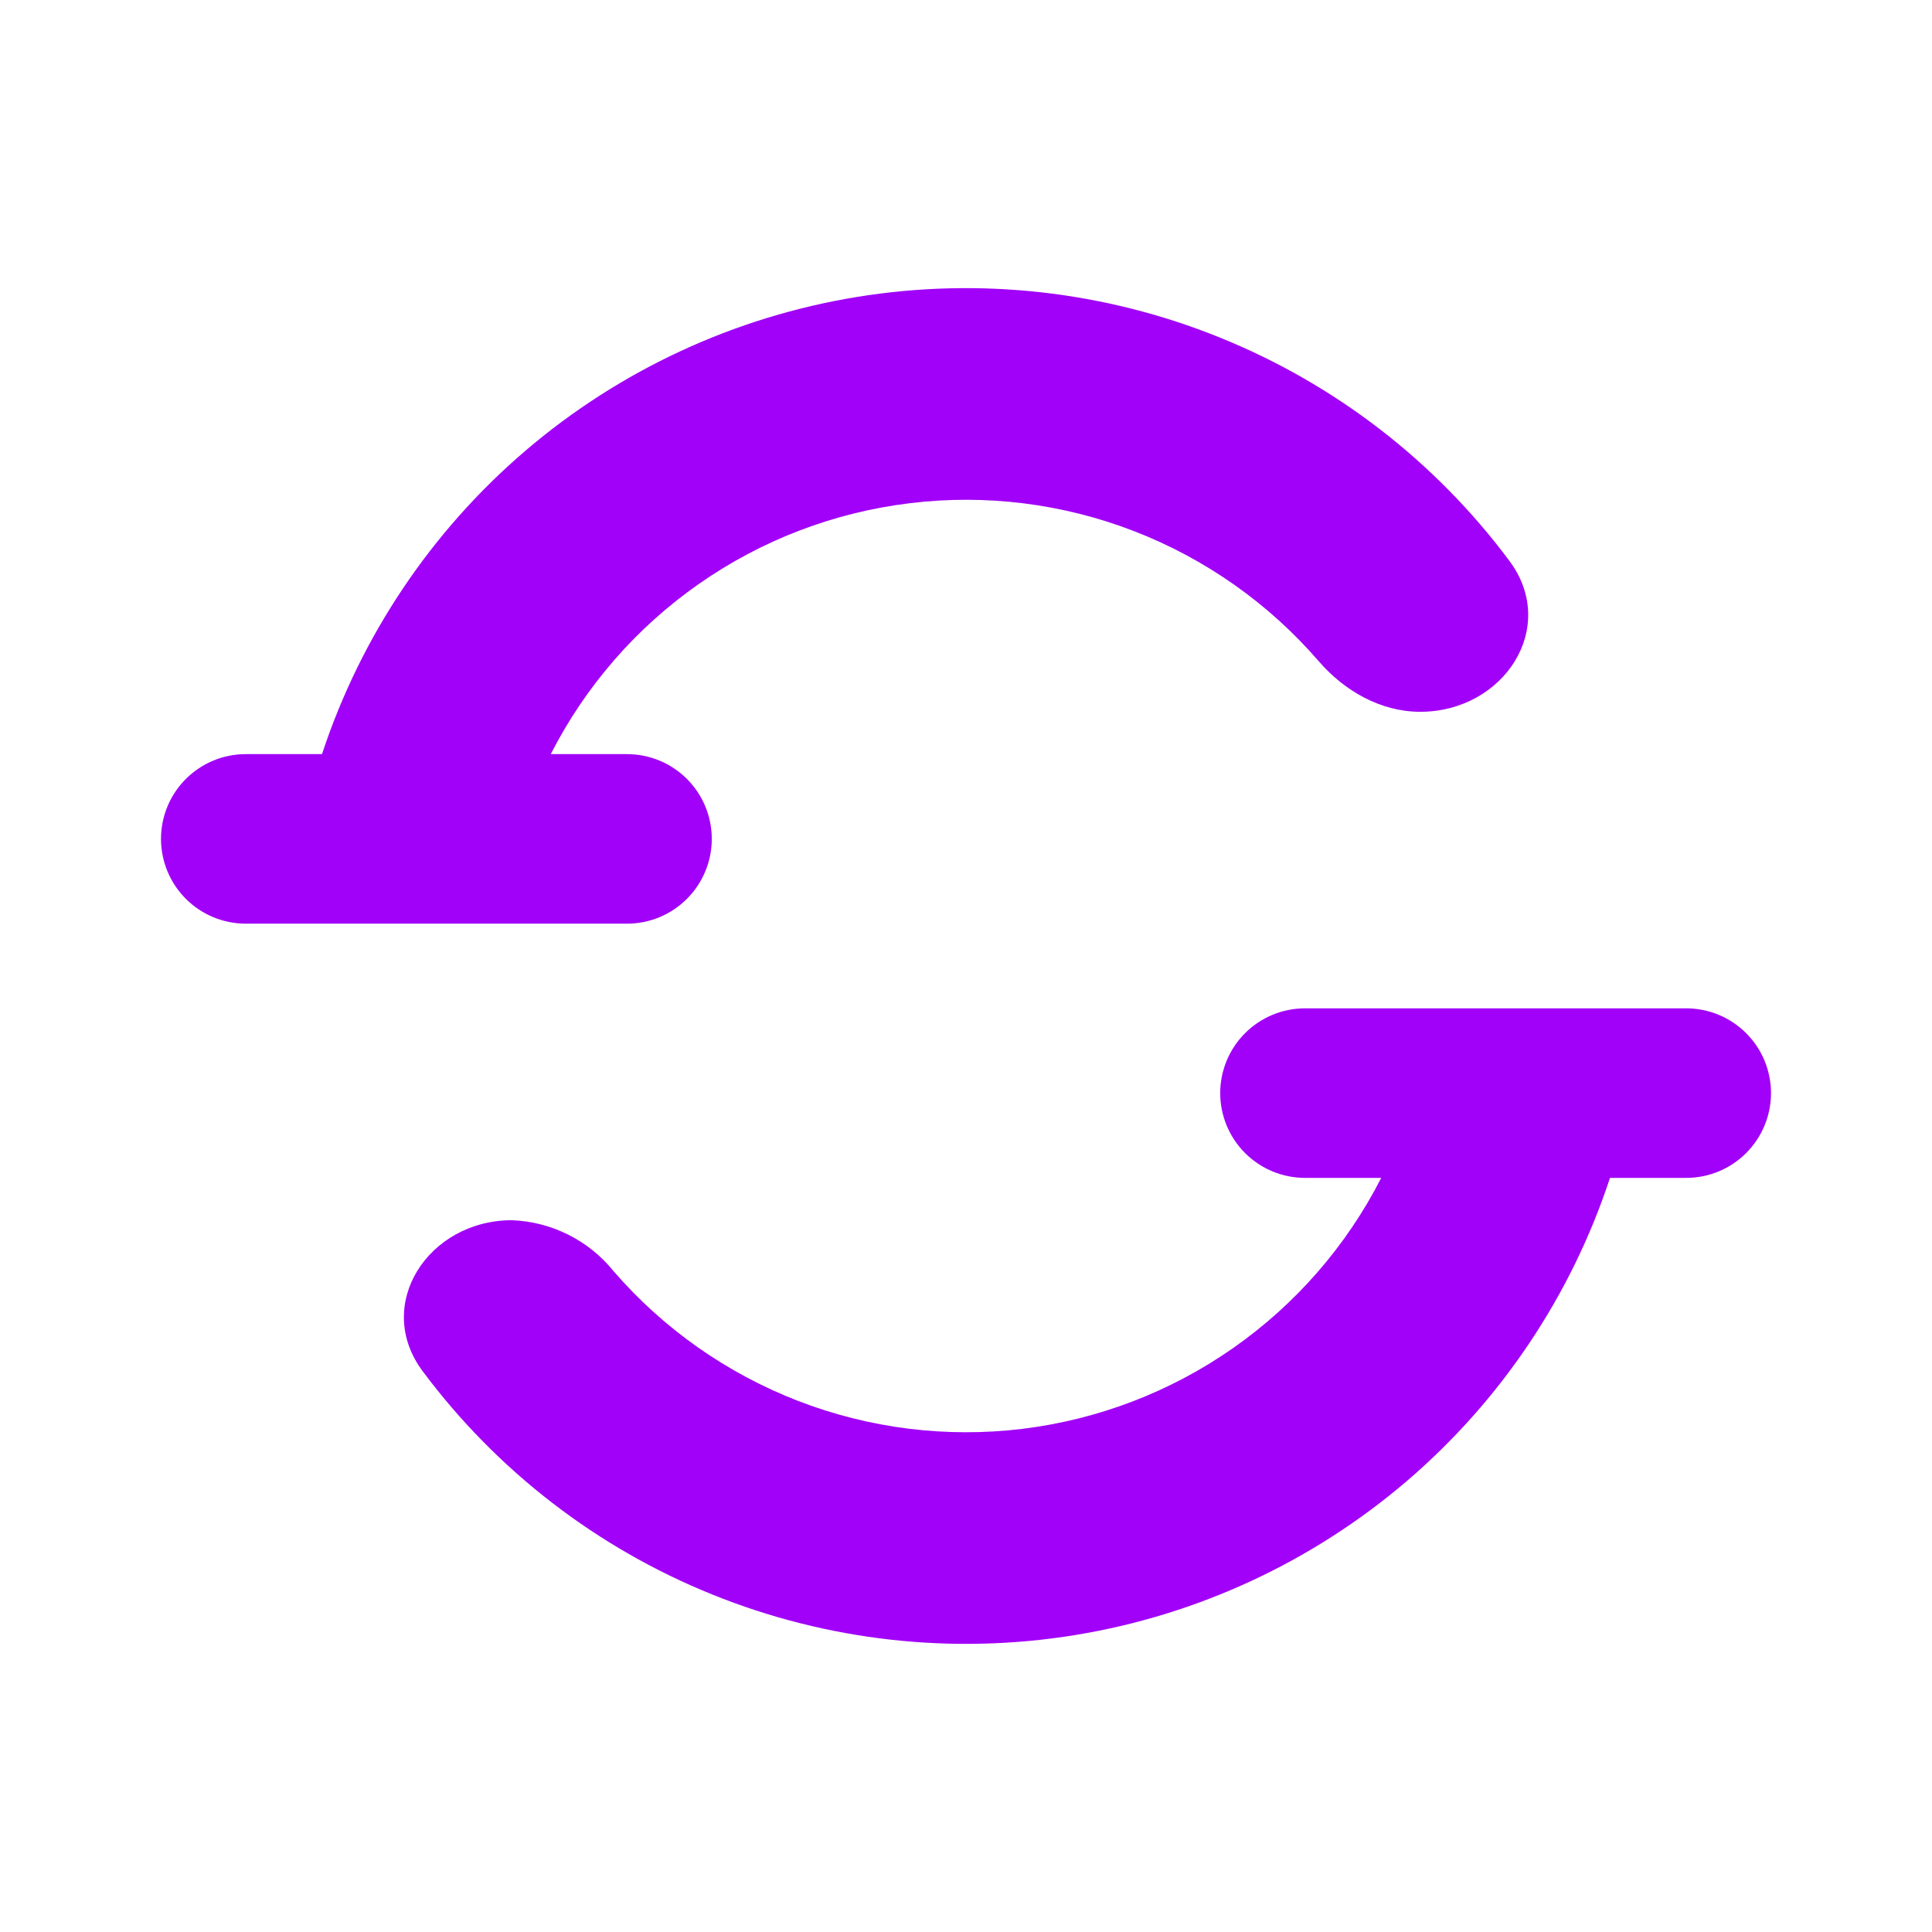 <svg width="24" height="24" viewBox="0 0 24 24" fill="none" xmlns="http://www.w3.org/2000/svg">
<path d="M17.158 14.632C16.727 15.477 16.095 16.203 15.317 16.747C14.539 17.291 13.64 17.635 12.698 17.75C11.756 17.864 10.8 17.745 9.915 17.403C9.03 17.061 8.242 16.507 7.621 15.79C7.468 15.6 7.276 15.446 7.058 15.337C6.84 15.228 6.601 15.167 6.358 15.158C5.321 15.158 4.632 16.21 5.253 17.037C6.175 18.272 7.418 19.23 8.847 19.807C10.275 20.385 11.835 20.559 13.357 20.311C14.877 20.063 16.301 19.402 17.473 18.401C18.644 17.399 19.518 16.096 20 14.632H20.947C21.227 14.632 21.494 14.521 21.692 14.323C21.889 14.126 22 13.858 22 13.579C22 13.3 21.889 13.032 21.692 12.835C21.494 12.637 21.227 12.526 20.947 12.526H16.211C15.931 12.526 15.664 12.637 15.466 12.835C15.269 13.032 15.158 13.3 15.158 13.579C15.158 13.858 15.269 14.126 15.466 14.323C15.664 14.521 15.931 14.632 16.211 14.632H17.158ZM17.642 8.842C17.153 8.842 16.7 8.584 16.379 8.211C15.758 7.493 14.97 6.939 14.085 6.597C13.2 6.255 12.244 6.136 11.302 6.251C10.36 6.365 9.461 6.709 8.683 7.253C7.905 7.796 7.273 8.523 6.842 9.368H7.789C8.069 9.368 8.336 9.479 8.534 9.677C8.731 9.874 8.842 10.142 8.842 10.421C8.842 10.7 8.731 10.968 8.534 11.165C8.336 11.363 8.069 11.474 7.789 11.474H3.053C2.773 11.474 2.506 11.363 2.308 11.165C2.111 10.968 2 10.7 2 10.421C2 10.142 2.111 9.874 2.308 9.677C2.506 9.479 2.773 9.368 3.053 9.368H4C4.482 7.905 5.356 6.601 6.527 5.599C7.699 4.598 9.123 3.937 10.644 3.689C12.165 3.441 13.725 3.615 15.153 4.193C16.582 4.77 17.826 5.728 18.747 6.963C19.369 7.789 18.684 8.842 17.642 8.842Z" fill="#A101F8"/>
</svg>
